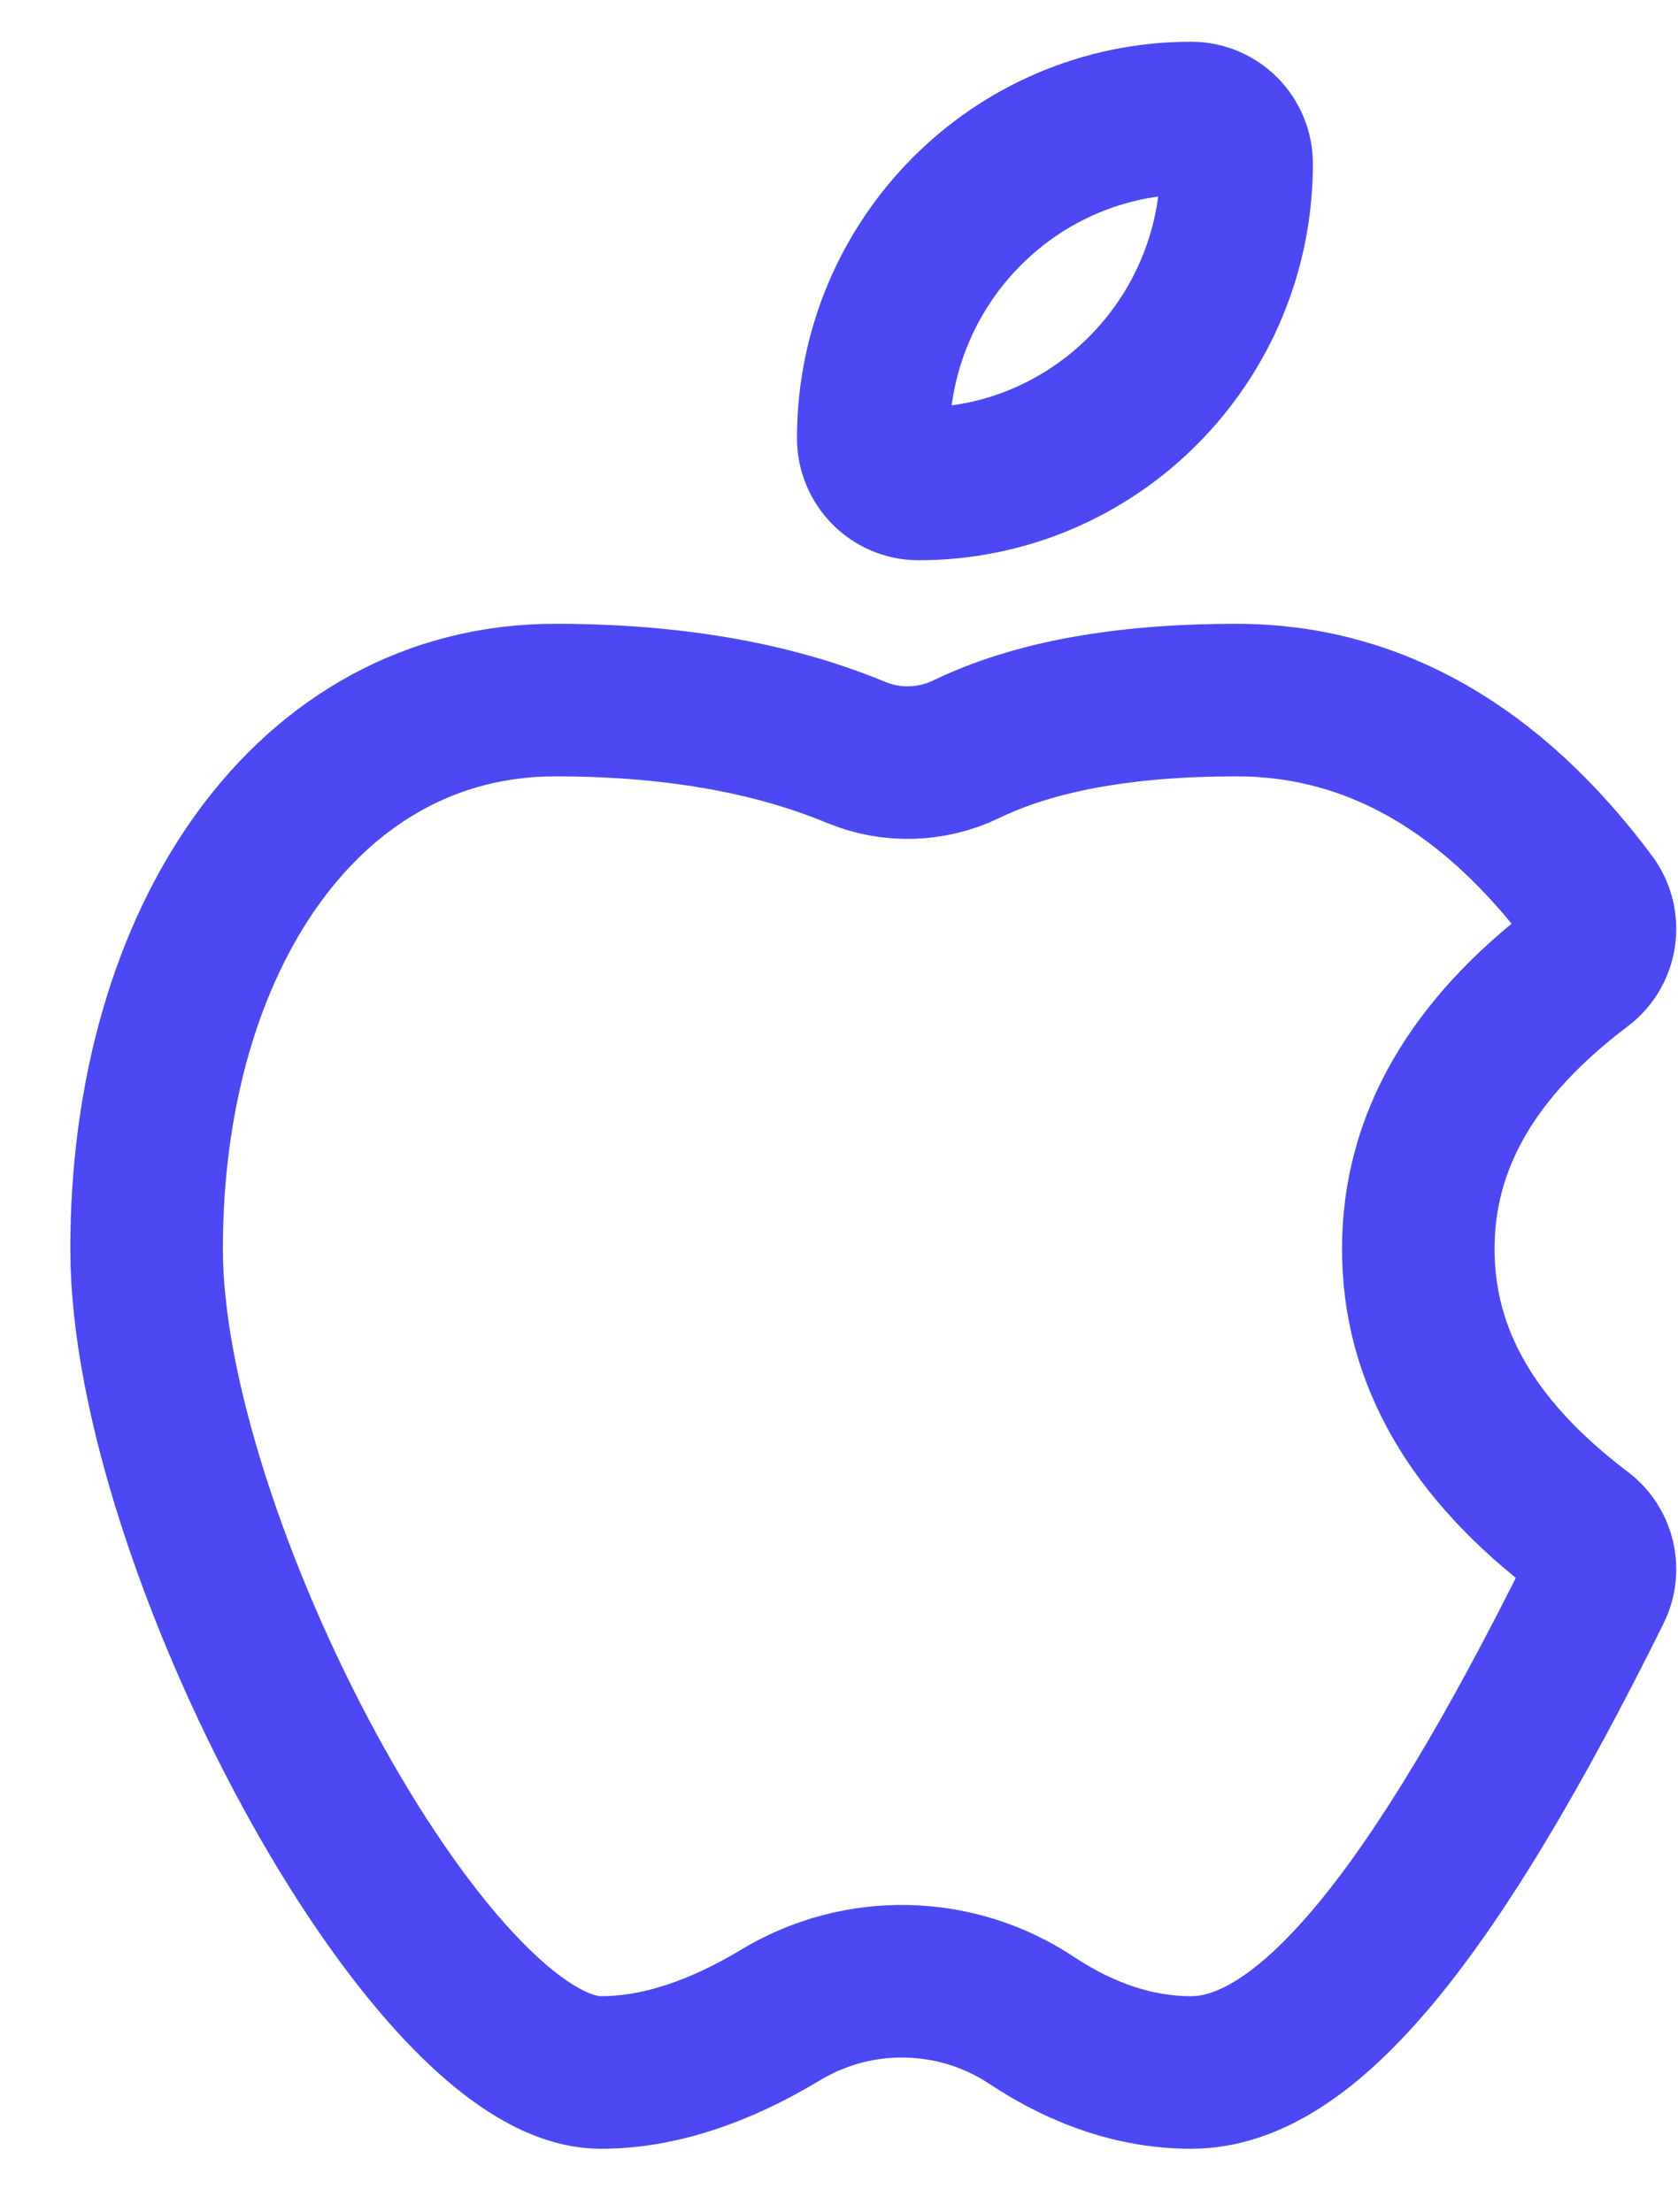 <svg width="22" height="29" viewBox="0 0 22 29" fill="none" xmlns="http://www.w3.org/2000/svg">
<path d="M12.044 6.344C11.716 6.344 11.449 6.075 11.449 5.744C11.449 3.426 13.316 1.547 15.617 1.547C15.947 1.547 16.213 1.816 16.213 2.147C16.213 4.465 14.347 6.344 12.044 6.344Z" stroke="#4C48F4" stroke-width="2"/>
<path d="M20.739 20.091C20.969 20.265 21.044 20.58 20.914 20.839C18.818 25.063 17.146 27.167 15.618 27.167C14.907 27.167 14.208 26.935 13.527 26.485C12.534 25.826 11.254 25.799 10.235 26.413C9.409 26.91 8.623 27.167 7.877 27.167C5.629 27.167 1.922 20.198 1.922 16.373C1.922 12.291 4.048 9.177 7.281 9.177C8.802 9.177 10.116 9.403 11.219 9.861C11.687 10.055 12.215 10.041 12.671 9.82C13.567 9.387 14.747 9.177 16.213 9.177C18.002 9.177 19.561 10.074 20.858 11.816C21.055 12.081 21.002 12.456 20.739 12.655C19.292 13.748 18.595 14.976 18.595 16.373C18.595 17.77 19.292 18.998 20.739 20.091Z" stroke="#4C48F4" stroke-width="2"/>
</svg>
